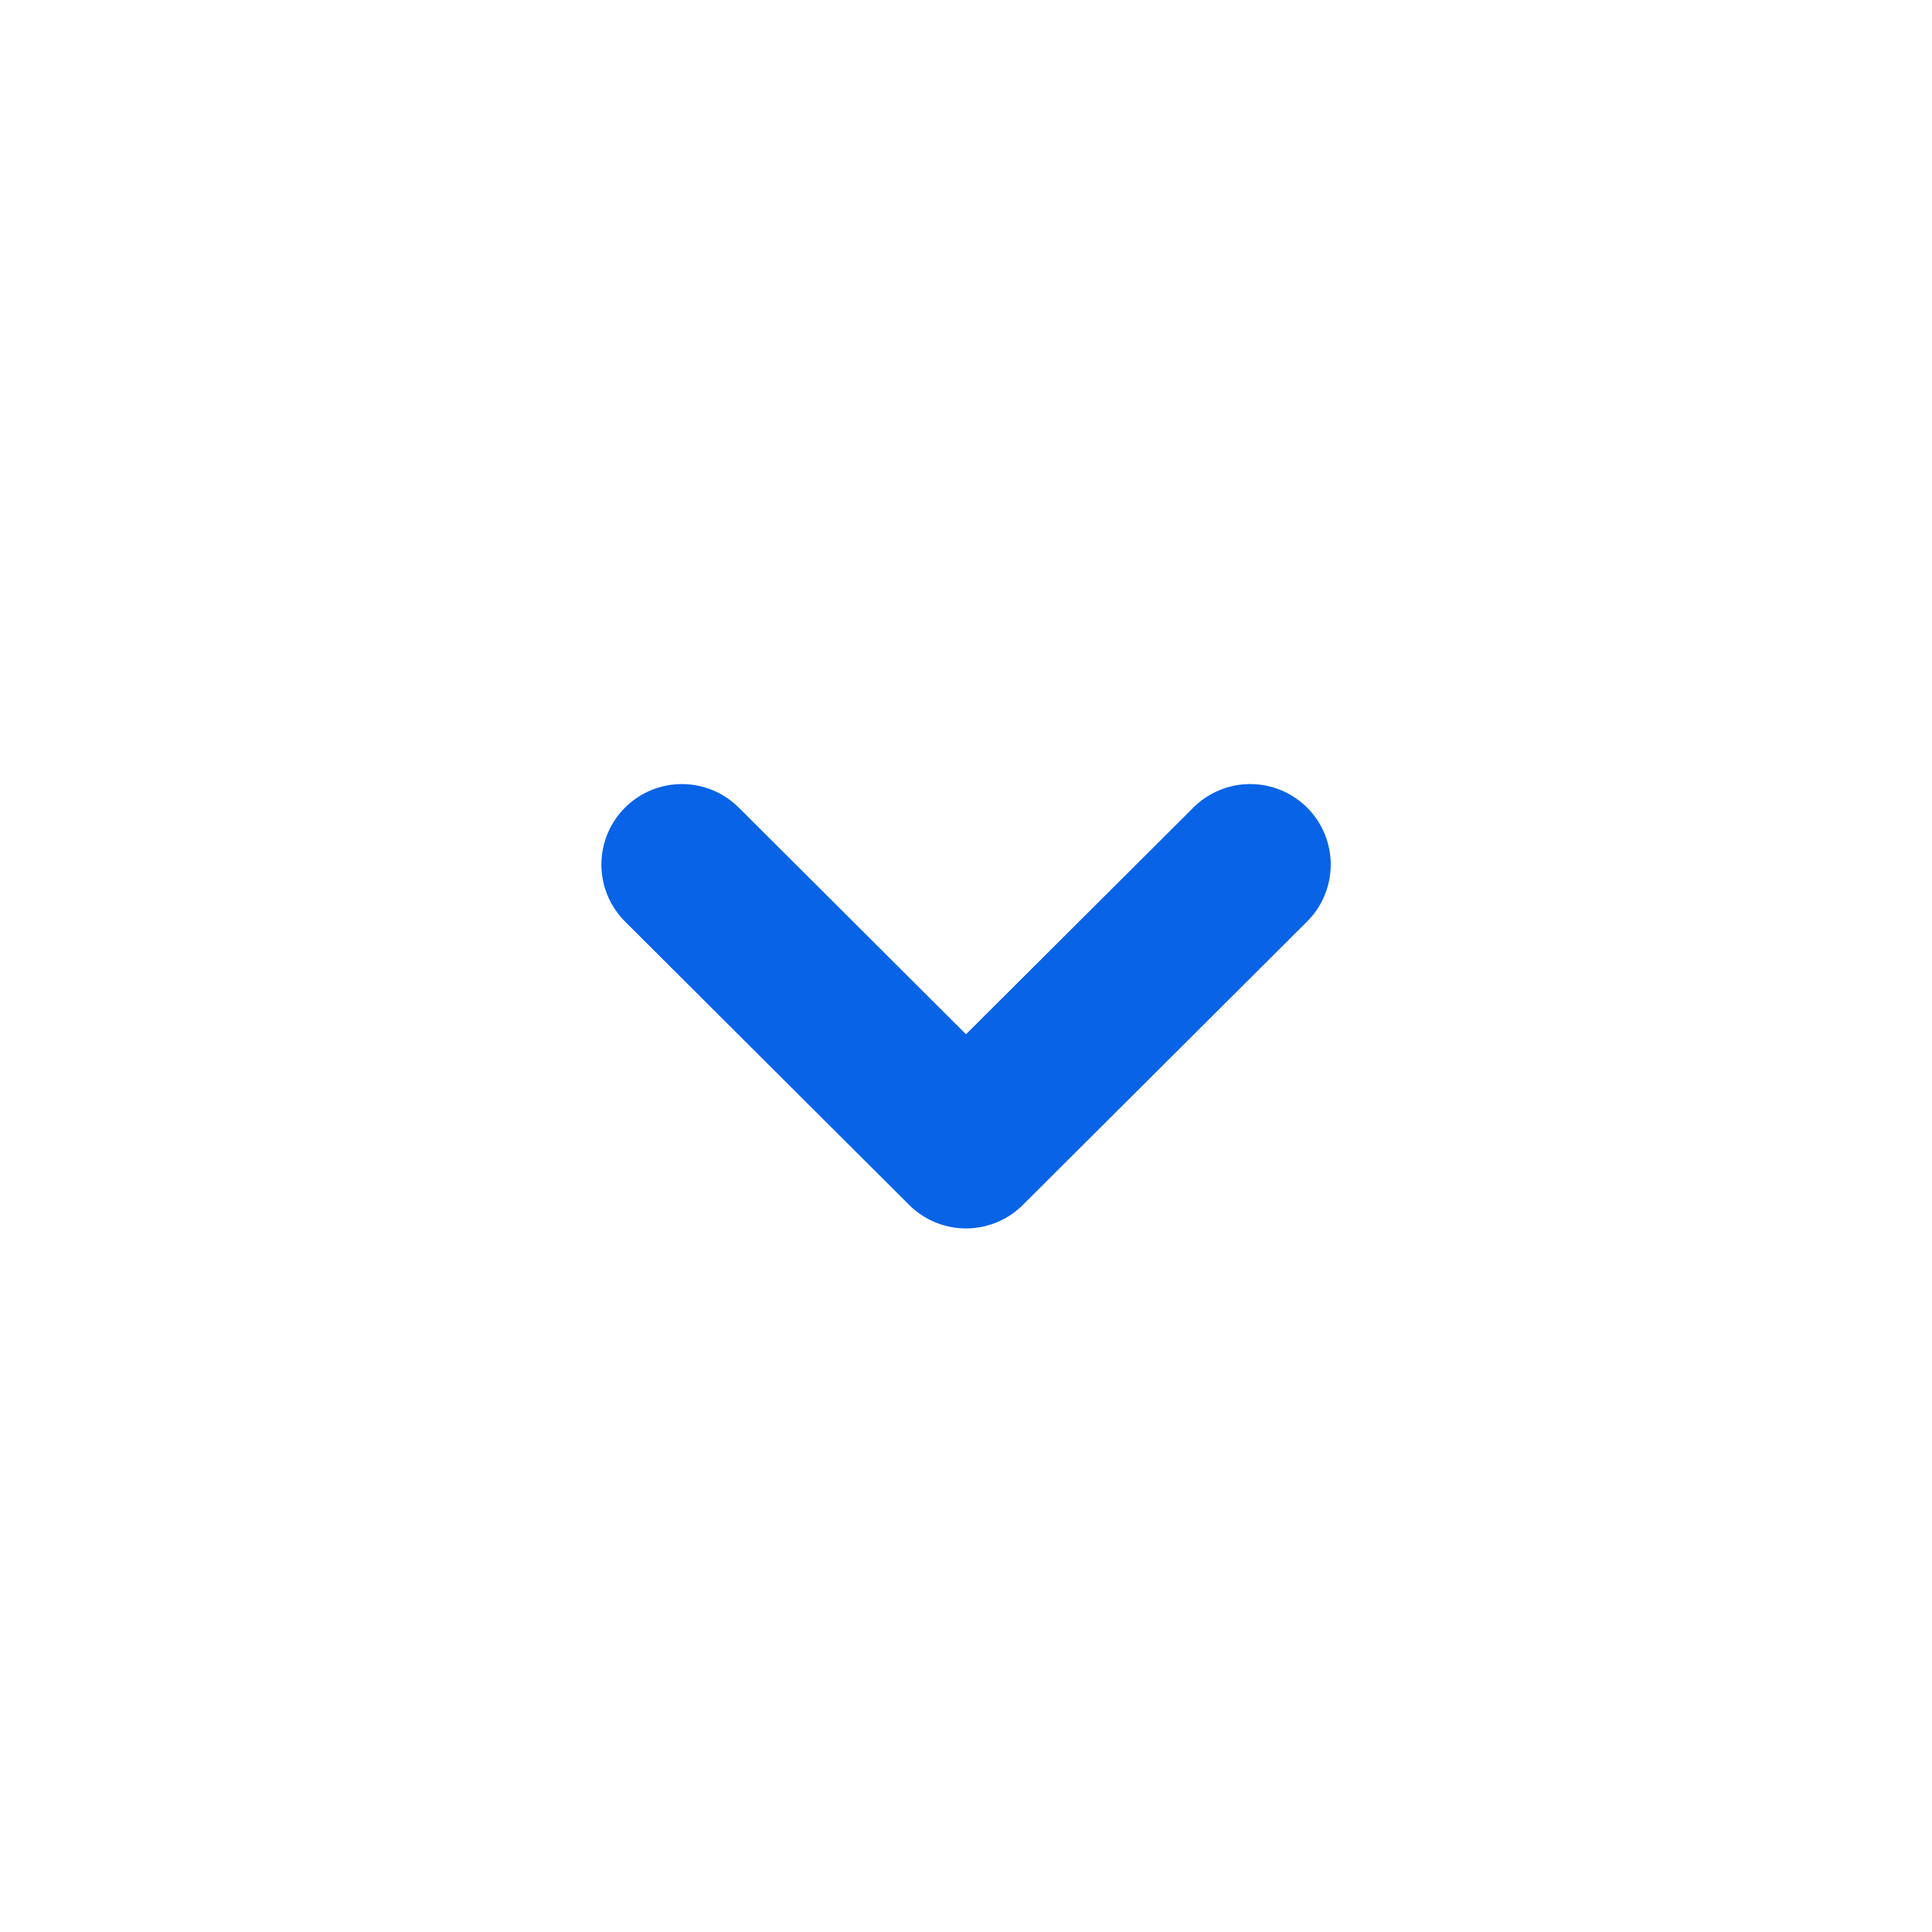 <svg width="18" height="18" viewBox="0 0 18 18" fill="none" xmlns="http://www.w3.org/2000/svg">
<path d="M6.353 8.055L9 10.695L11.648 8.055" stroke="#0863E7" stroke-width="1.5" stroke-linecap="round" stroke-linejoin="round"/>
</svg>
